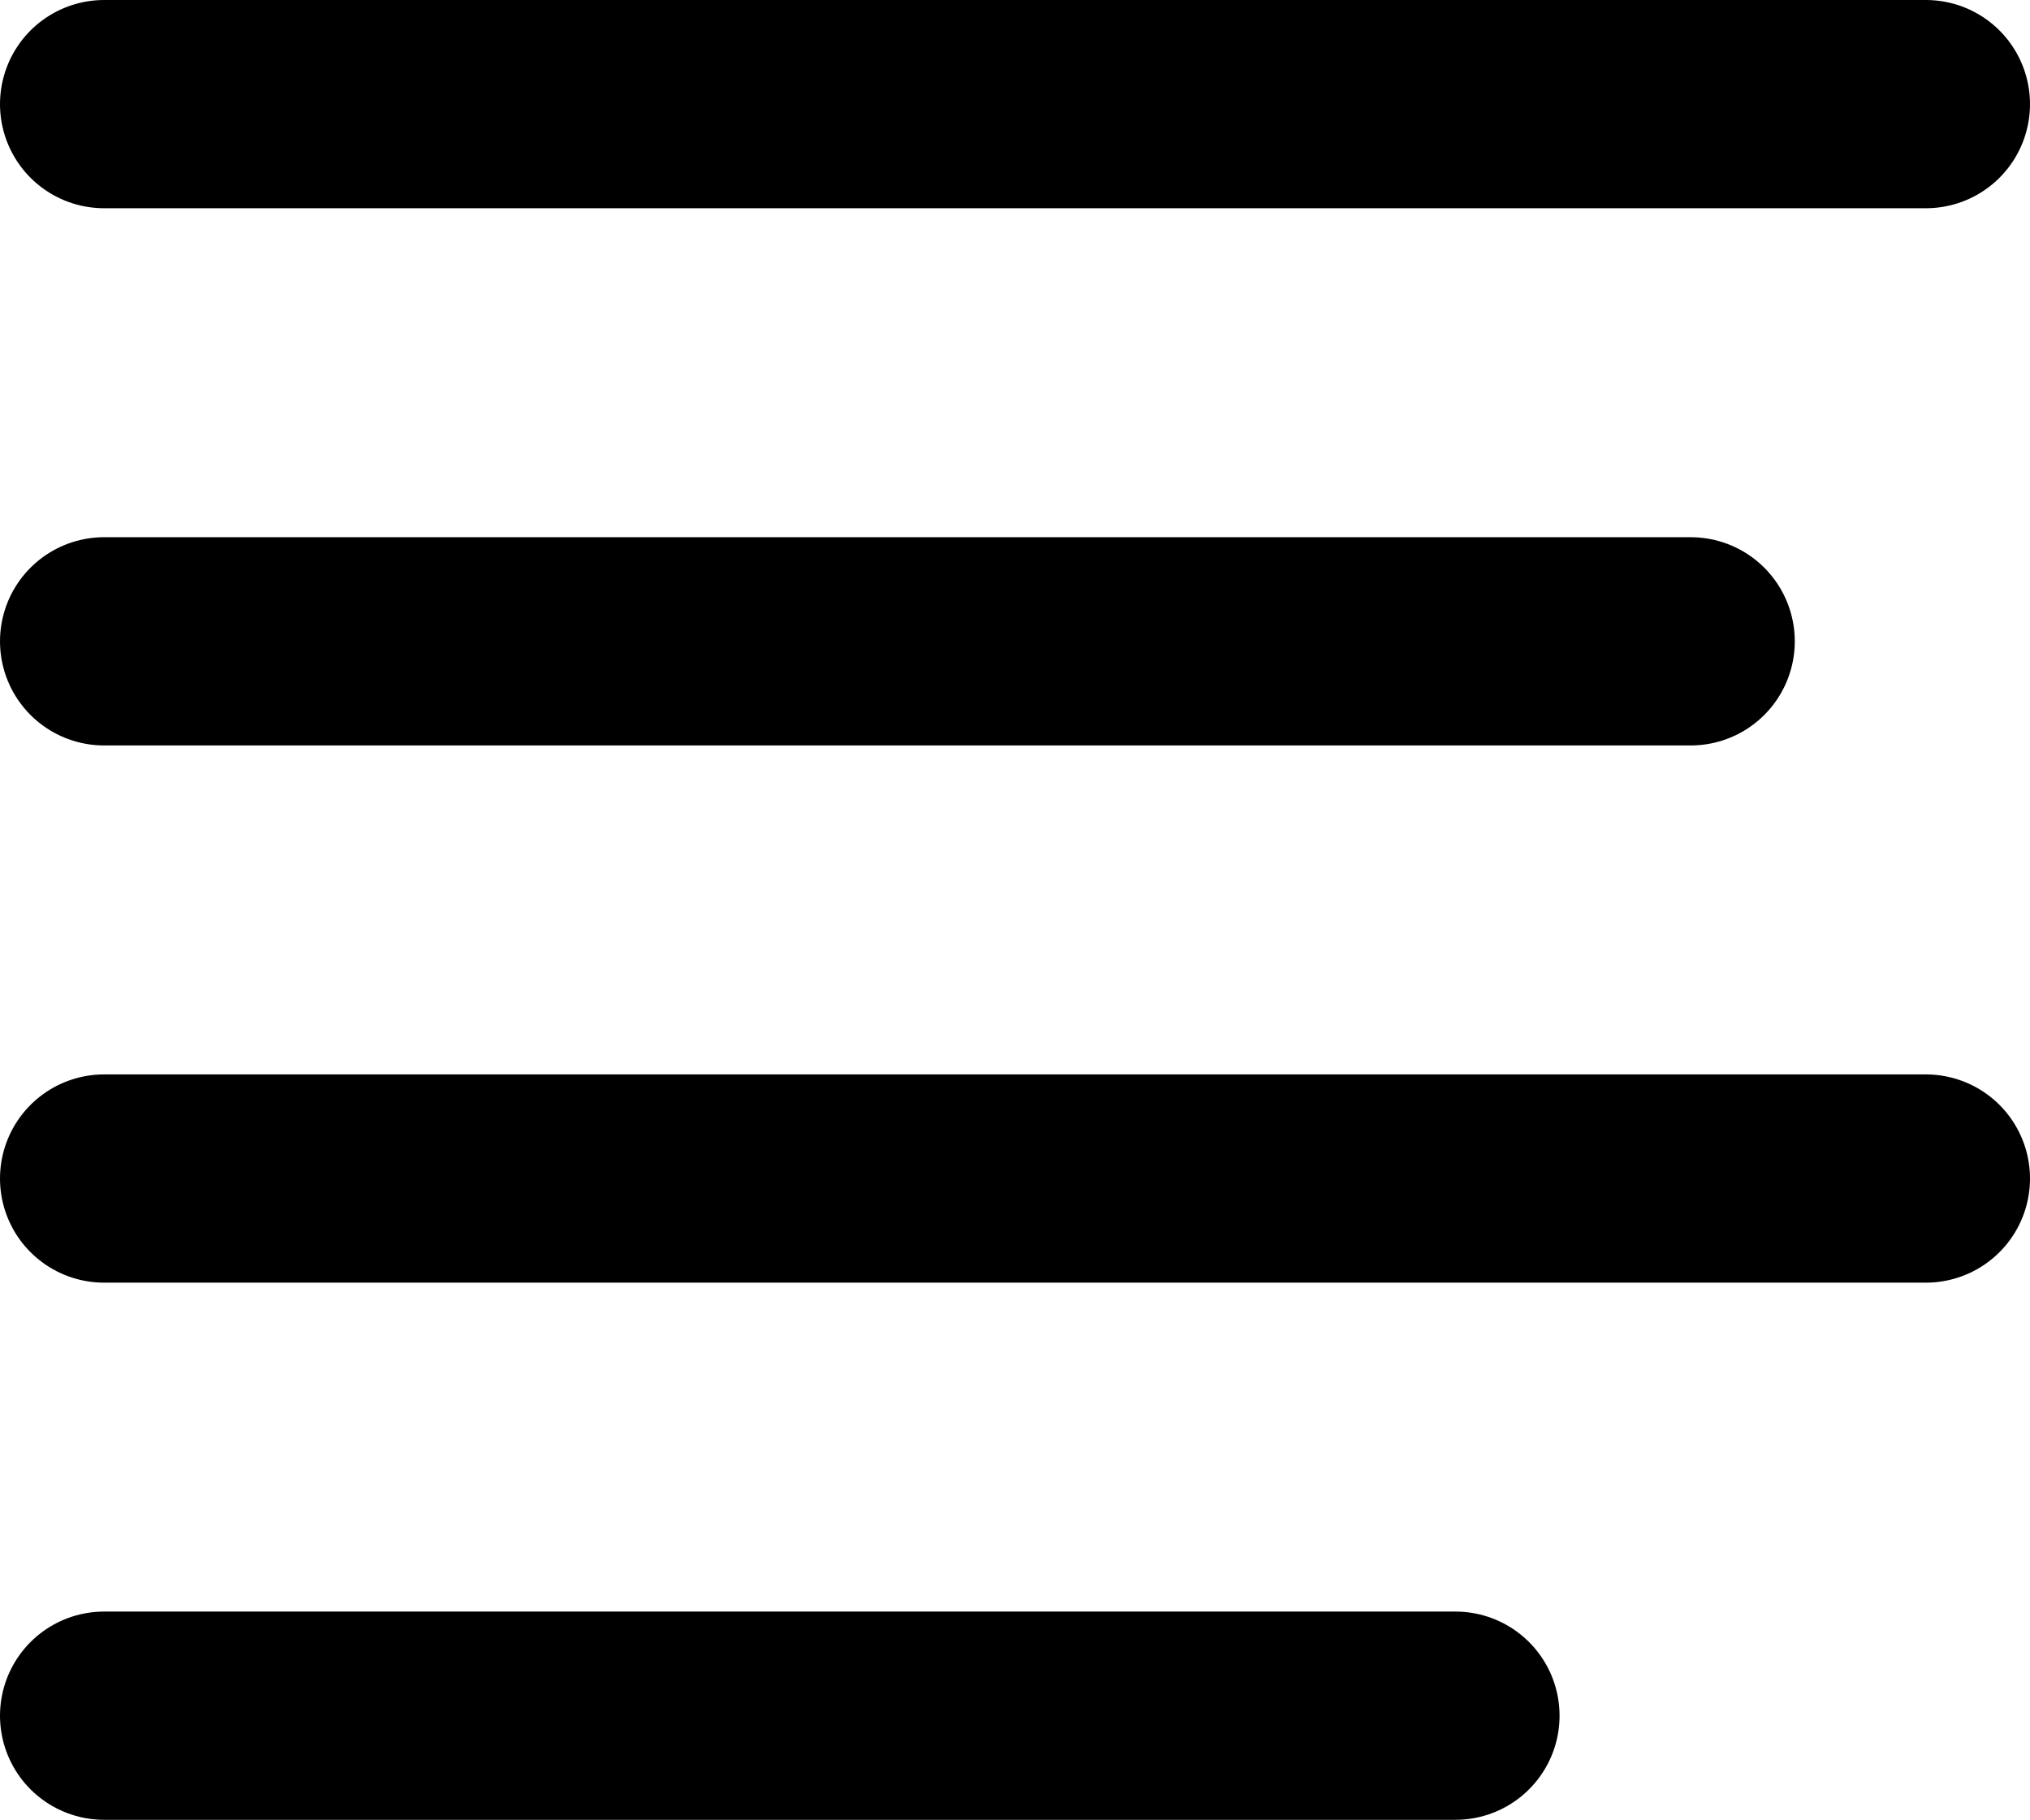 <svg xmlns="http://www.w3.org/2000/svg" width="39" height="34.956" viewBox="0 0 39 34.956"><g transform="translate(-2292.931 -2133.751)"><line x2="35" transform="translate(2294.931 2135.751)" fill="none" stroke="currentColor" stroke-linecap="round" stroke-linejoin="round" stroke-width="4"/><line x2="30.481" transform="translate(2294.931 2146.07)" fill="none" stroke="currentColor" stroke-linecap="round" stroke-linejoin="round" stroke-width="4"/><line x2="35" transform="translate(2294.931 2156.389)" fill="none" stroke="currentColor" stroke-linecap="round" stroke-linejoin="round" stroke-width="4"/><line x2="25.962" transform="translate(2294.931 2166.707)" fill="none" stroke="currentColor" stroke-linecap="round" stroke-linejoin="round" stroke-width="4"/></g></svg>
